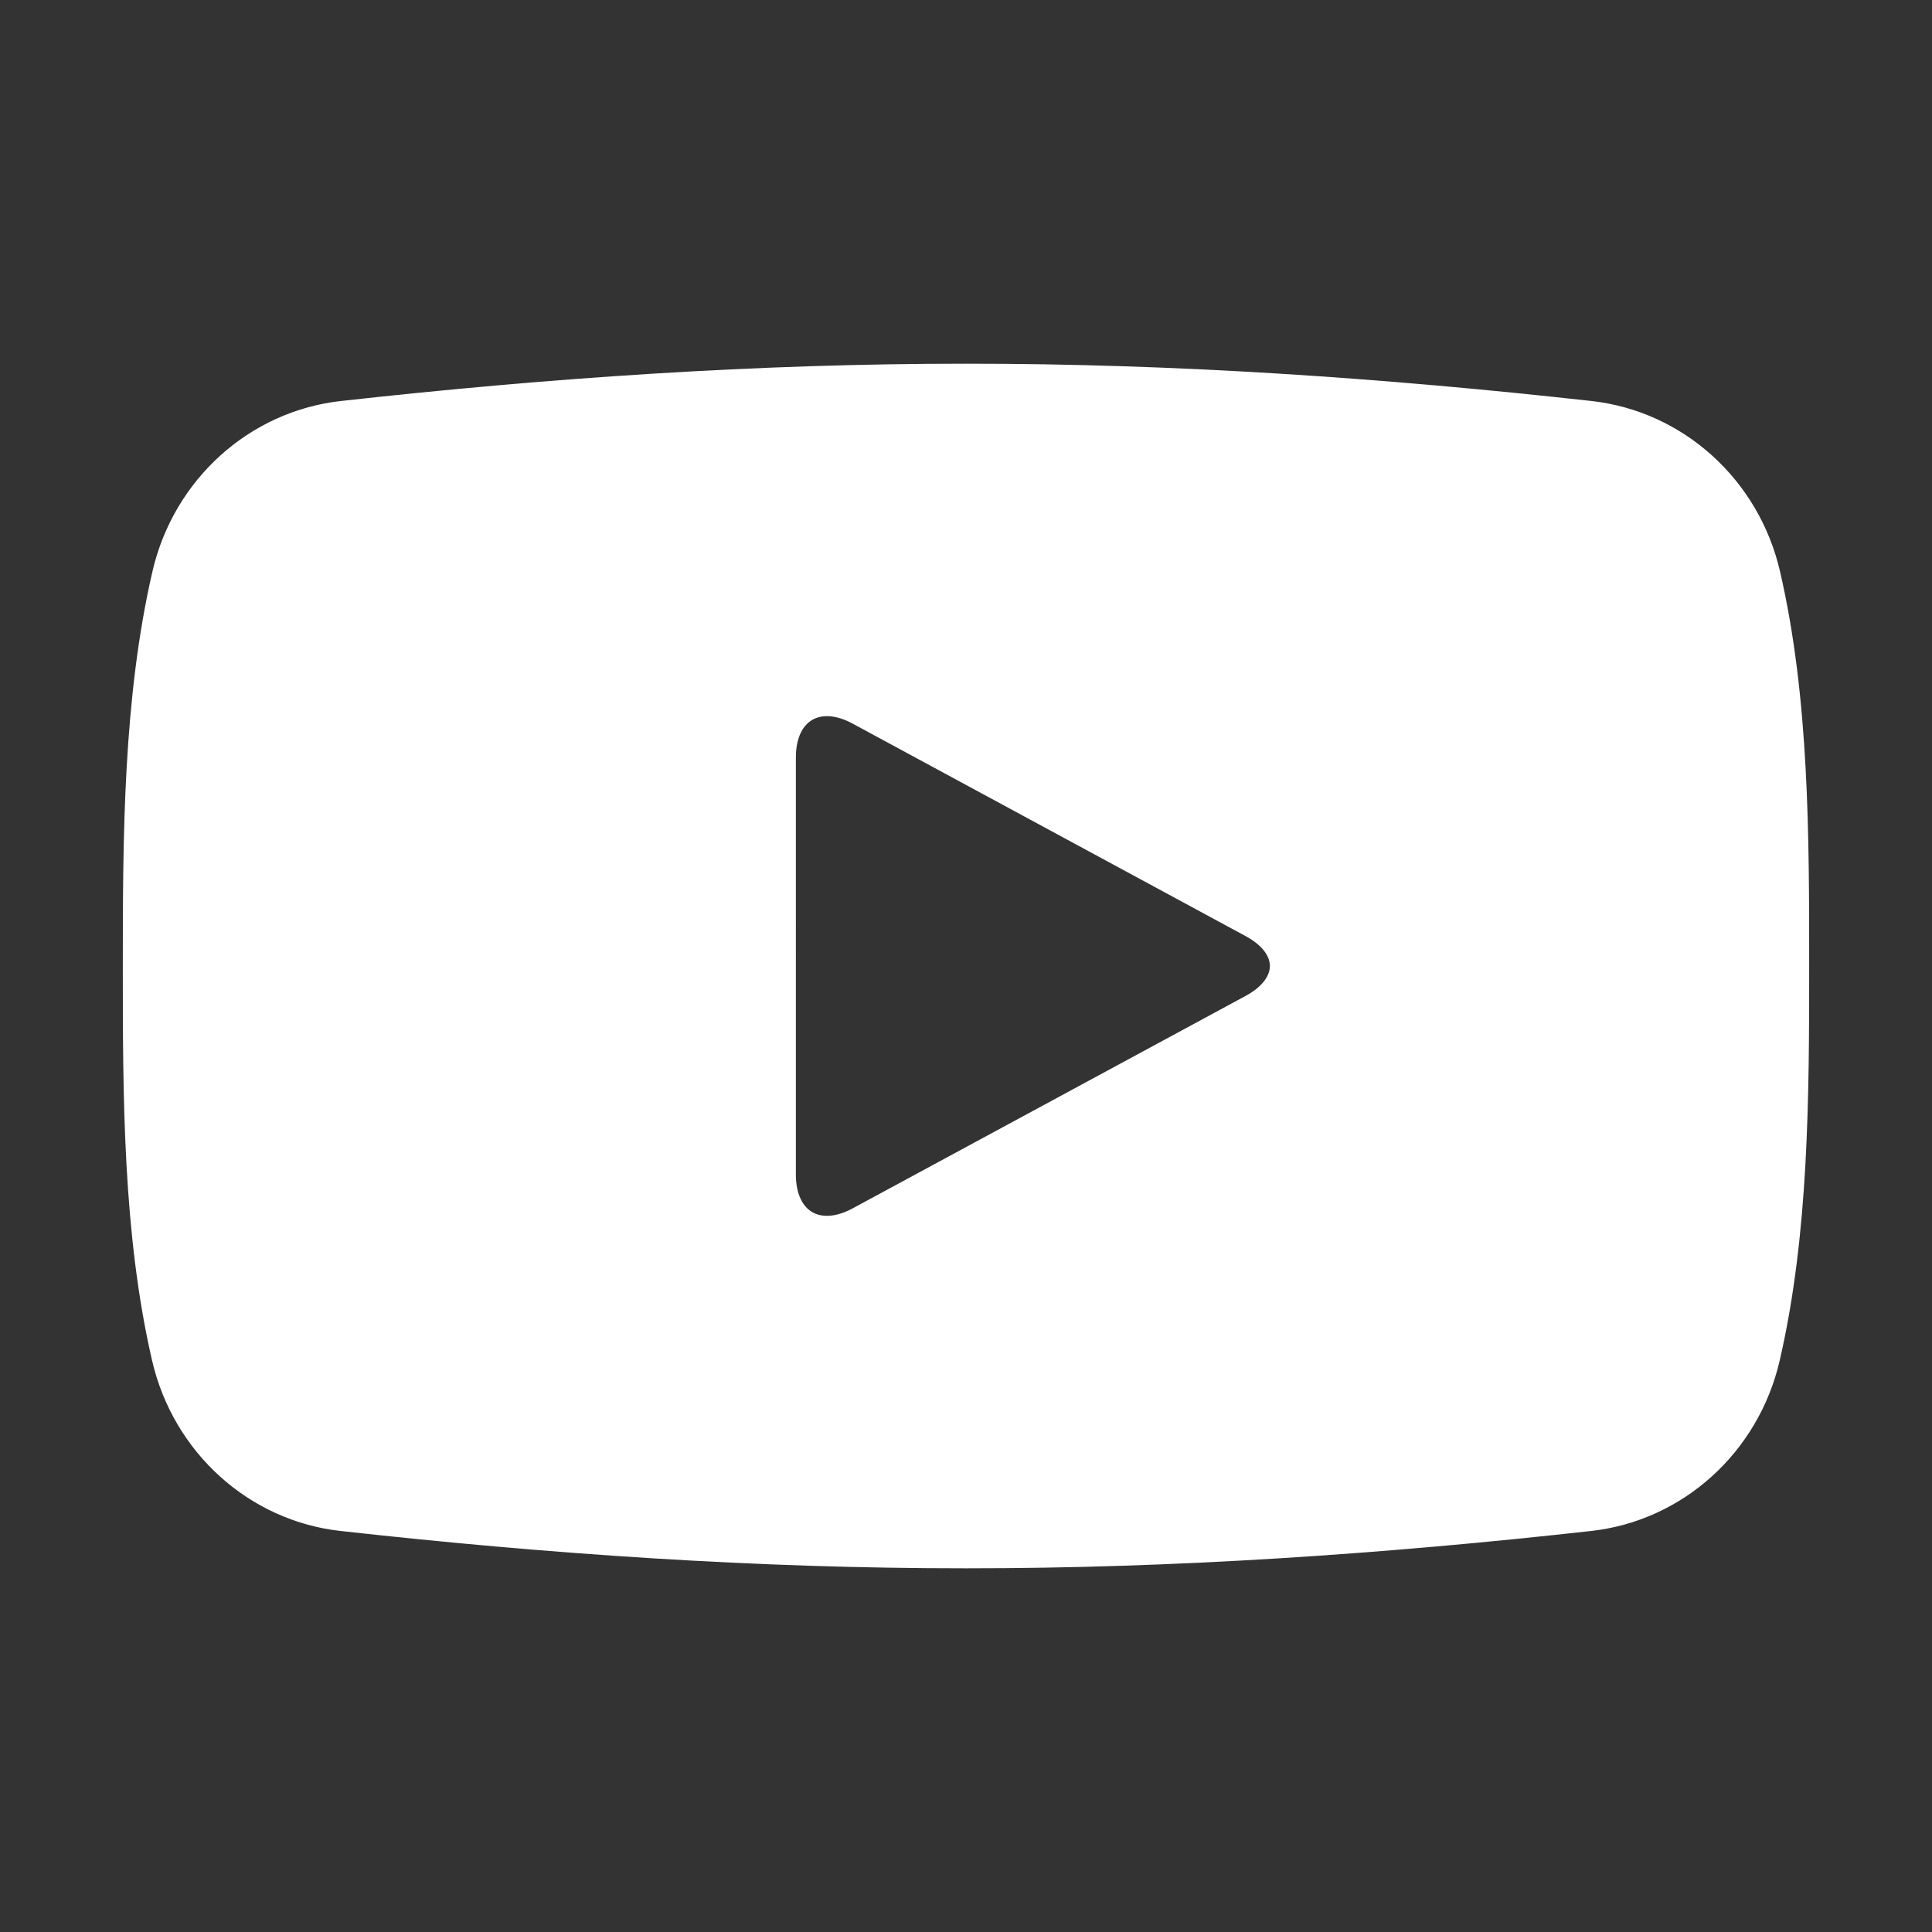 <svg xmlns="http://www.w3.org/2000/svg" xmlns:xlink="http://www.w3.org/1999/xlink" version="1.1" id="Layer_1" x="0px" y="0px" width="100px" height="100px" viewBox="0 0 100 100" enable-background="new 0 0 100 100" xml:space="preserve">
<rect x="0" y="0" width="100" height="100" fill="#333333" stroke="none"/>
<g>
	<path stroke="#fff" fill="#fff" d="M91.648,29.694c-1.056-4.57-4.81-7.938-9.327-8.441c-10.699-1.191-21.527-1.934-32.309-1.928   c-10.782-0.006-21.611,0.737-32.311,1.928c-4.517,0.503-8.269,3.871-9.324,8.441c-1.501,6.506-1.52,13.607-1.52,20.307   c0,6.699,0,13.8,1.502,20.307c1.056,4.566,4.808,7.938,9.325,8.438c10.699,1.191,21.527,1.934,32.31,1.929   c10.782,0.005,21.611-0.737,32.309-1.929c4.518-0.501,8.271-3.872,9.327-8.438c1.501-6.507,1.512-13.608,1.512-20.307   C93.142,43.302,93.15,36.2,91.648,29.694 M64.711,51.988l-20.34,10.997c-2.022,1.094-3.677,0.107-3.677-2.191V39.207   c0-2.299,1.654-3.286,3.677-2.192l20.34,10.998C66.734,49.105,66.734,50.895,64.711,51.988"/>
</g>
</svg>